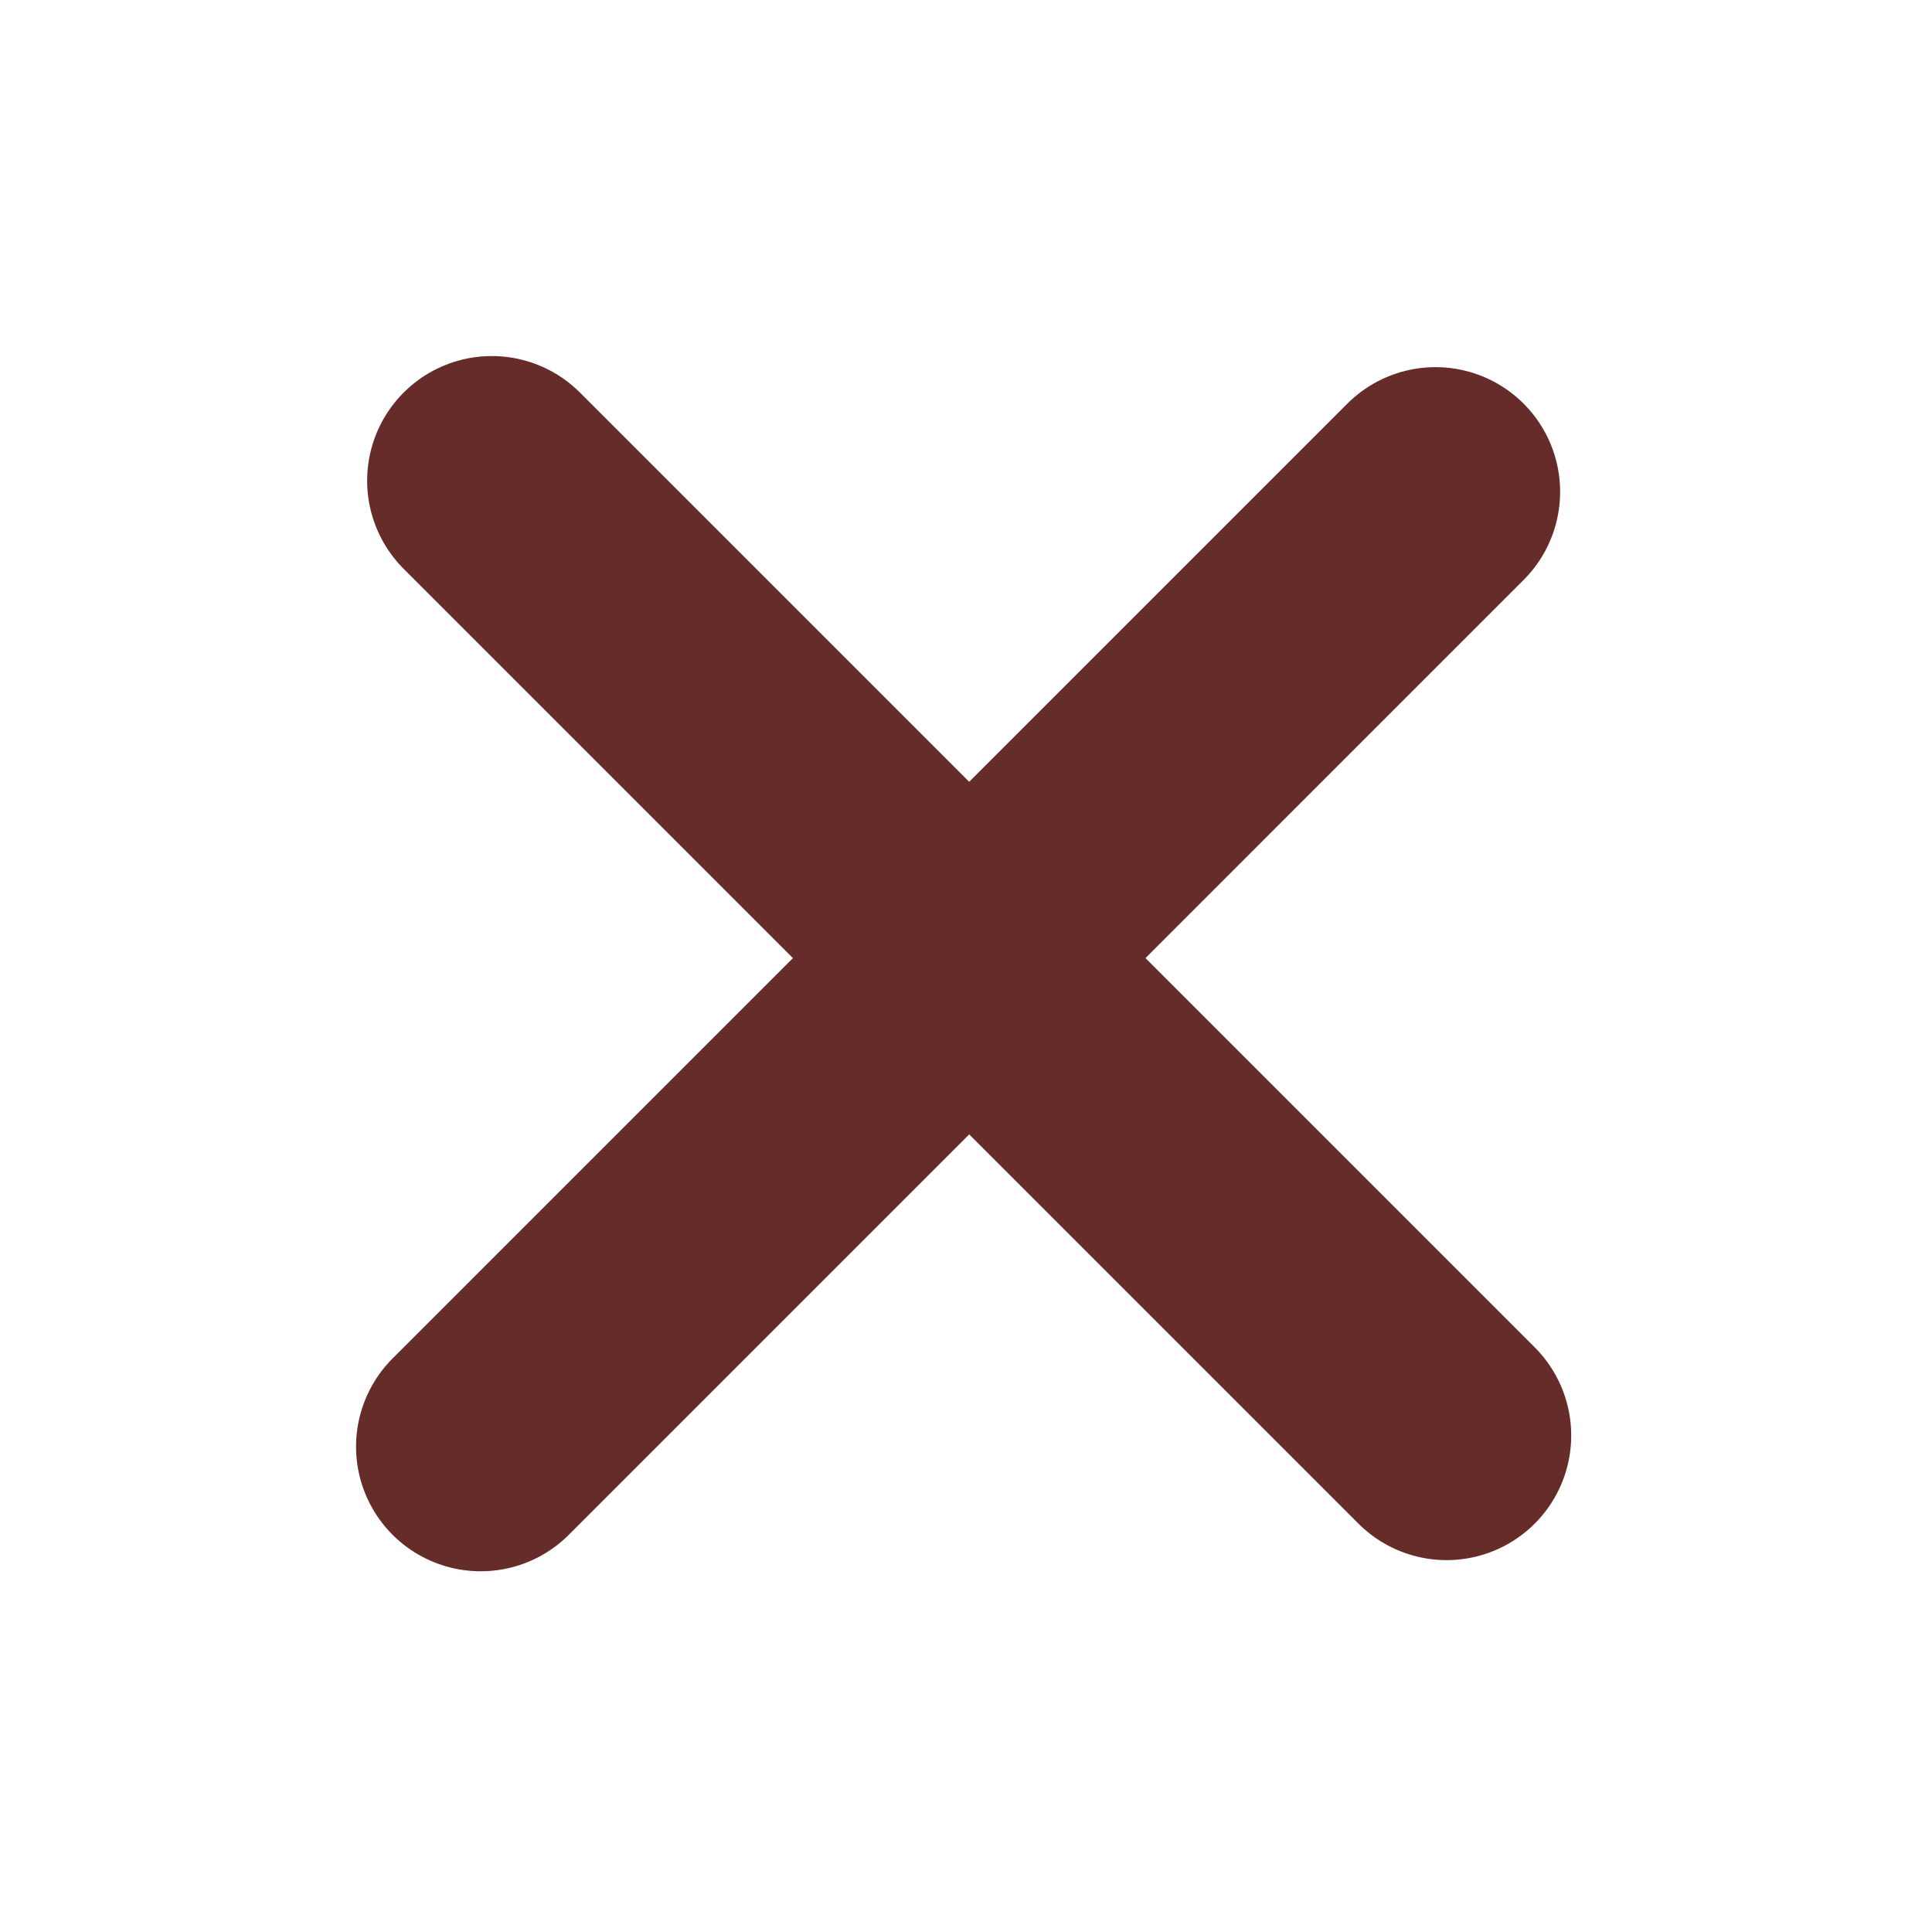 <svg width="31" height="31" viewBox="0 0 31 31" fill="none" xmlns="http://www.w3.org/2000/svg">
<path d="M23.033 7.891L7.713 23.212" stroke="#652C29" stroke-width="4" stroke-linecap="round"/>
<path d="M7.891 7.713L23.211 23.033" stroke="#652C29" stroke-width="4" stroke-linecap="round"/>
</svg>
